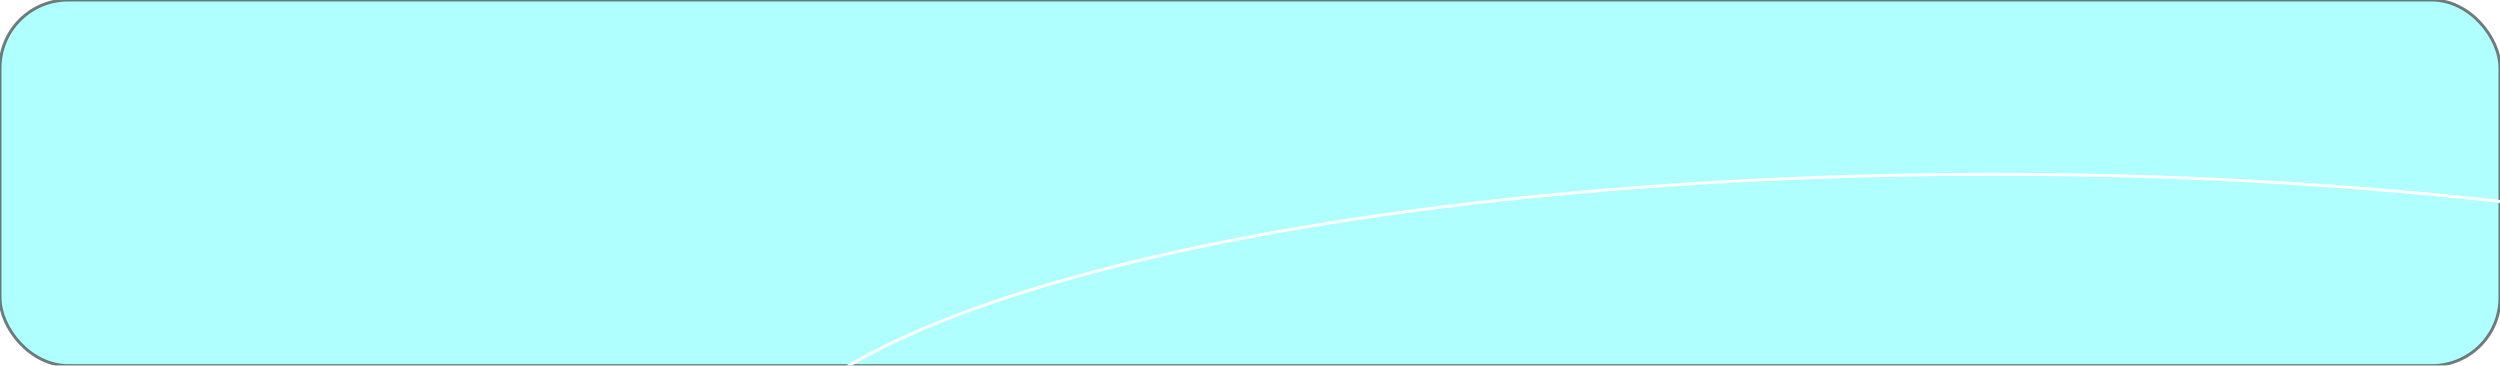 <?xml version="1.0" encoding="UTF-8" standalone="no"?>
<!-- Created with Inkscape (http://www.inkscape.org/) -->
<svg
   xmlns:dc="http://purl.org/dc/elements/1.1/"
   xmlns:cc="http://creativecommons.org/ns#"
   xmlns:rdf="http://www.w3.org/1999/02/22-rdf-syntax-ns#"
   xmlns:svg="http://www.w3.org/2000/svg"
   xmlns="http://www.w3.org/2000/svg"
   xmlns:sodipodi="http://sodipodi.sourceforge.net/DTD/sodipodi-0.dtd"
   xmlns:inkscape="http://www.inkscape.org/namespaces/inkscape"
   width="840"
   height="122.857"
   id="svg2"
   sodipodi:version="0.32"
   inkscape:version="0.46"
   version="1.0"
   sodipodi:docname="OsdBackground.svg"
   inkscape:output_extension="org.inkscape.output.svg.inkscape">
  <defs
     id="defs4">
    <inkscape:perspective
       sodipodi:type="inkscape:persp3d"
       inkscape:vp_x="0 : 526.18109 : 1"
       inkscape:vp_y="0 : 1000 : 0"
       inkscape:vp_z="744.09448 : 526.18109 : 1"
       inkscape:persp3d-origin="372.04724 : 350.78739 : 1"
       id="perspective10" />
    <filter
       inkscape:collect="always"
       id="filter9729">
      <feGaussianBlur
         inkscape:collect="always"
         stdDeviation="1.317"
         id="feGaussianBlur9731" />
    </filter>
    <filter
       inkscape:collect="always"
       id="filter9733">
      <feGaussianBlur
         inkscape:collect="always"
         stdDeviation="1.206"
         id="feGaussianBlur9735" />
    </filter>
    <inkscape:perspective
       id="perspective9877"
       inkscape:persp3d-origin="372.04724 : 350.78739 : 1"
       inkscape:vp_z="744.09448 : 526.18109 : 1"
       inkscape:vp_y="0 : 1000 : 0"
       inkscape:vp_x="0 : 526.18109 : 1"
       sodipodi:type="inkscape:persp3d" />
  </defs>
  <sodipodi:namedview
     id="base"
     pagecolor="#ffffff"
     bordercolor="#666666"
     borderopacity="1.0"
     gridtolerance="10000"
     guidetolerance="10"
     objecttolerance="10"
     inkscape:pageopacity="0.0"
     inkscape:pageshadow="2"
     inkscape:zoom="0.7"
     inkscape:cx="387.79337"
     inkscape:cy="115.32611"
     inkscape:document-units="px"
     inkscape:current-layer="layer1"
     showgrid="false"
     showguides="true"
     inkscape:guide-bbox="true"
     inkscape:window-width="958"
     inkscape:window-height="674"
     inkscape:window-x="471"
     inkscape:window-y="139" />
  <g
     inkscape:label="Layer 1"
     inkscape:groupmode="layer"
     id="layer1"
     transform="translate(47.143,-325.219)">
    <rect
       style="opacity:0.72;fill:#66ffff;fill-opacity:1;stroke:#000000;stroke-width:1;stroke-miterlimit:4;stroke-dasharray:none;stroke-opacity:1;filter:url(#filter9733)"
       id="osd_background"
       width="840"
       height="122.857"
       x="-47.143"
       y="325.219"
       ry="22.857"
       rx="22.857" />
    <path
       sodipodi:type="arc"
       style="opacity:1;fill:none;fill-opacity:1;stroke:#ffffff;stroke-width:1;stroke-miterlimit:4;stroke-dasharray:none;stroke-opacity:1;filter:url(#filter9729)"
       id="path8893"
       sodipodi:cx="499.01535"
       sodipodi:cy="139.52466"
       sodipodi:rx="419.21332"
       sodipodi:ry="106.57109"
       d="M 918.229,139.525 A 419.213,106.571 0 1 1 79.802,139.525 A 419.213,106.571 0 1 1 918.229,139.525 z"
       transform="translate(123.907,350.82)" />
  </g>
</svg>
